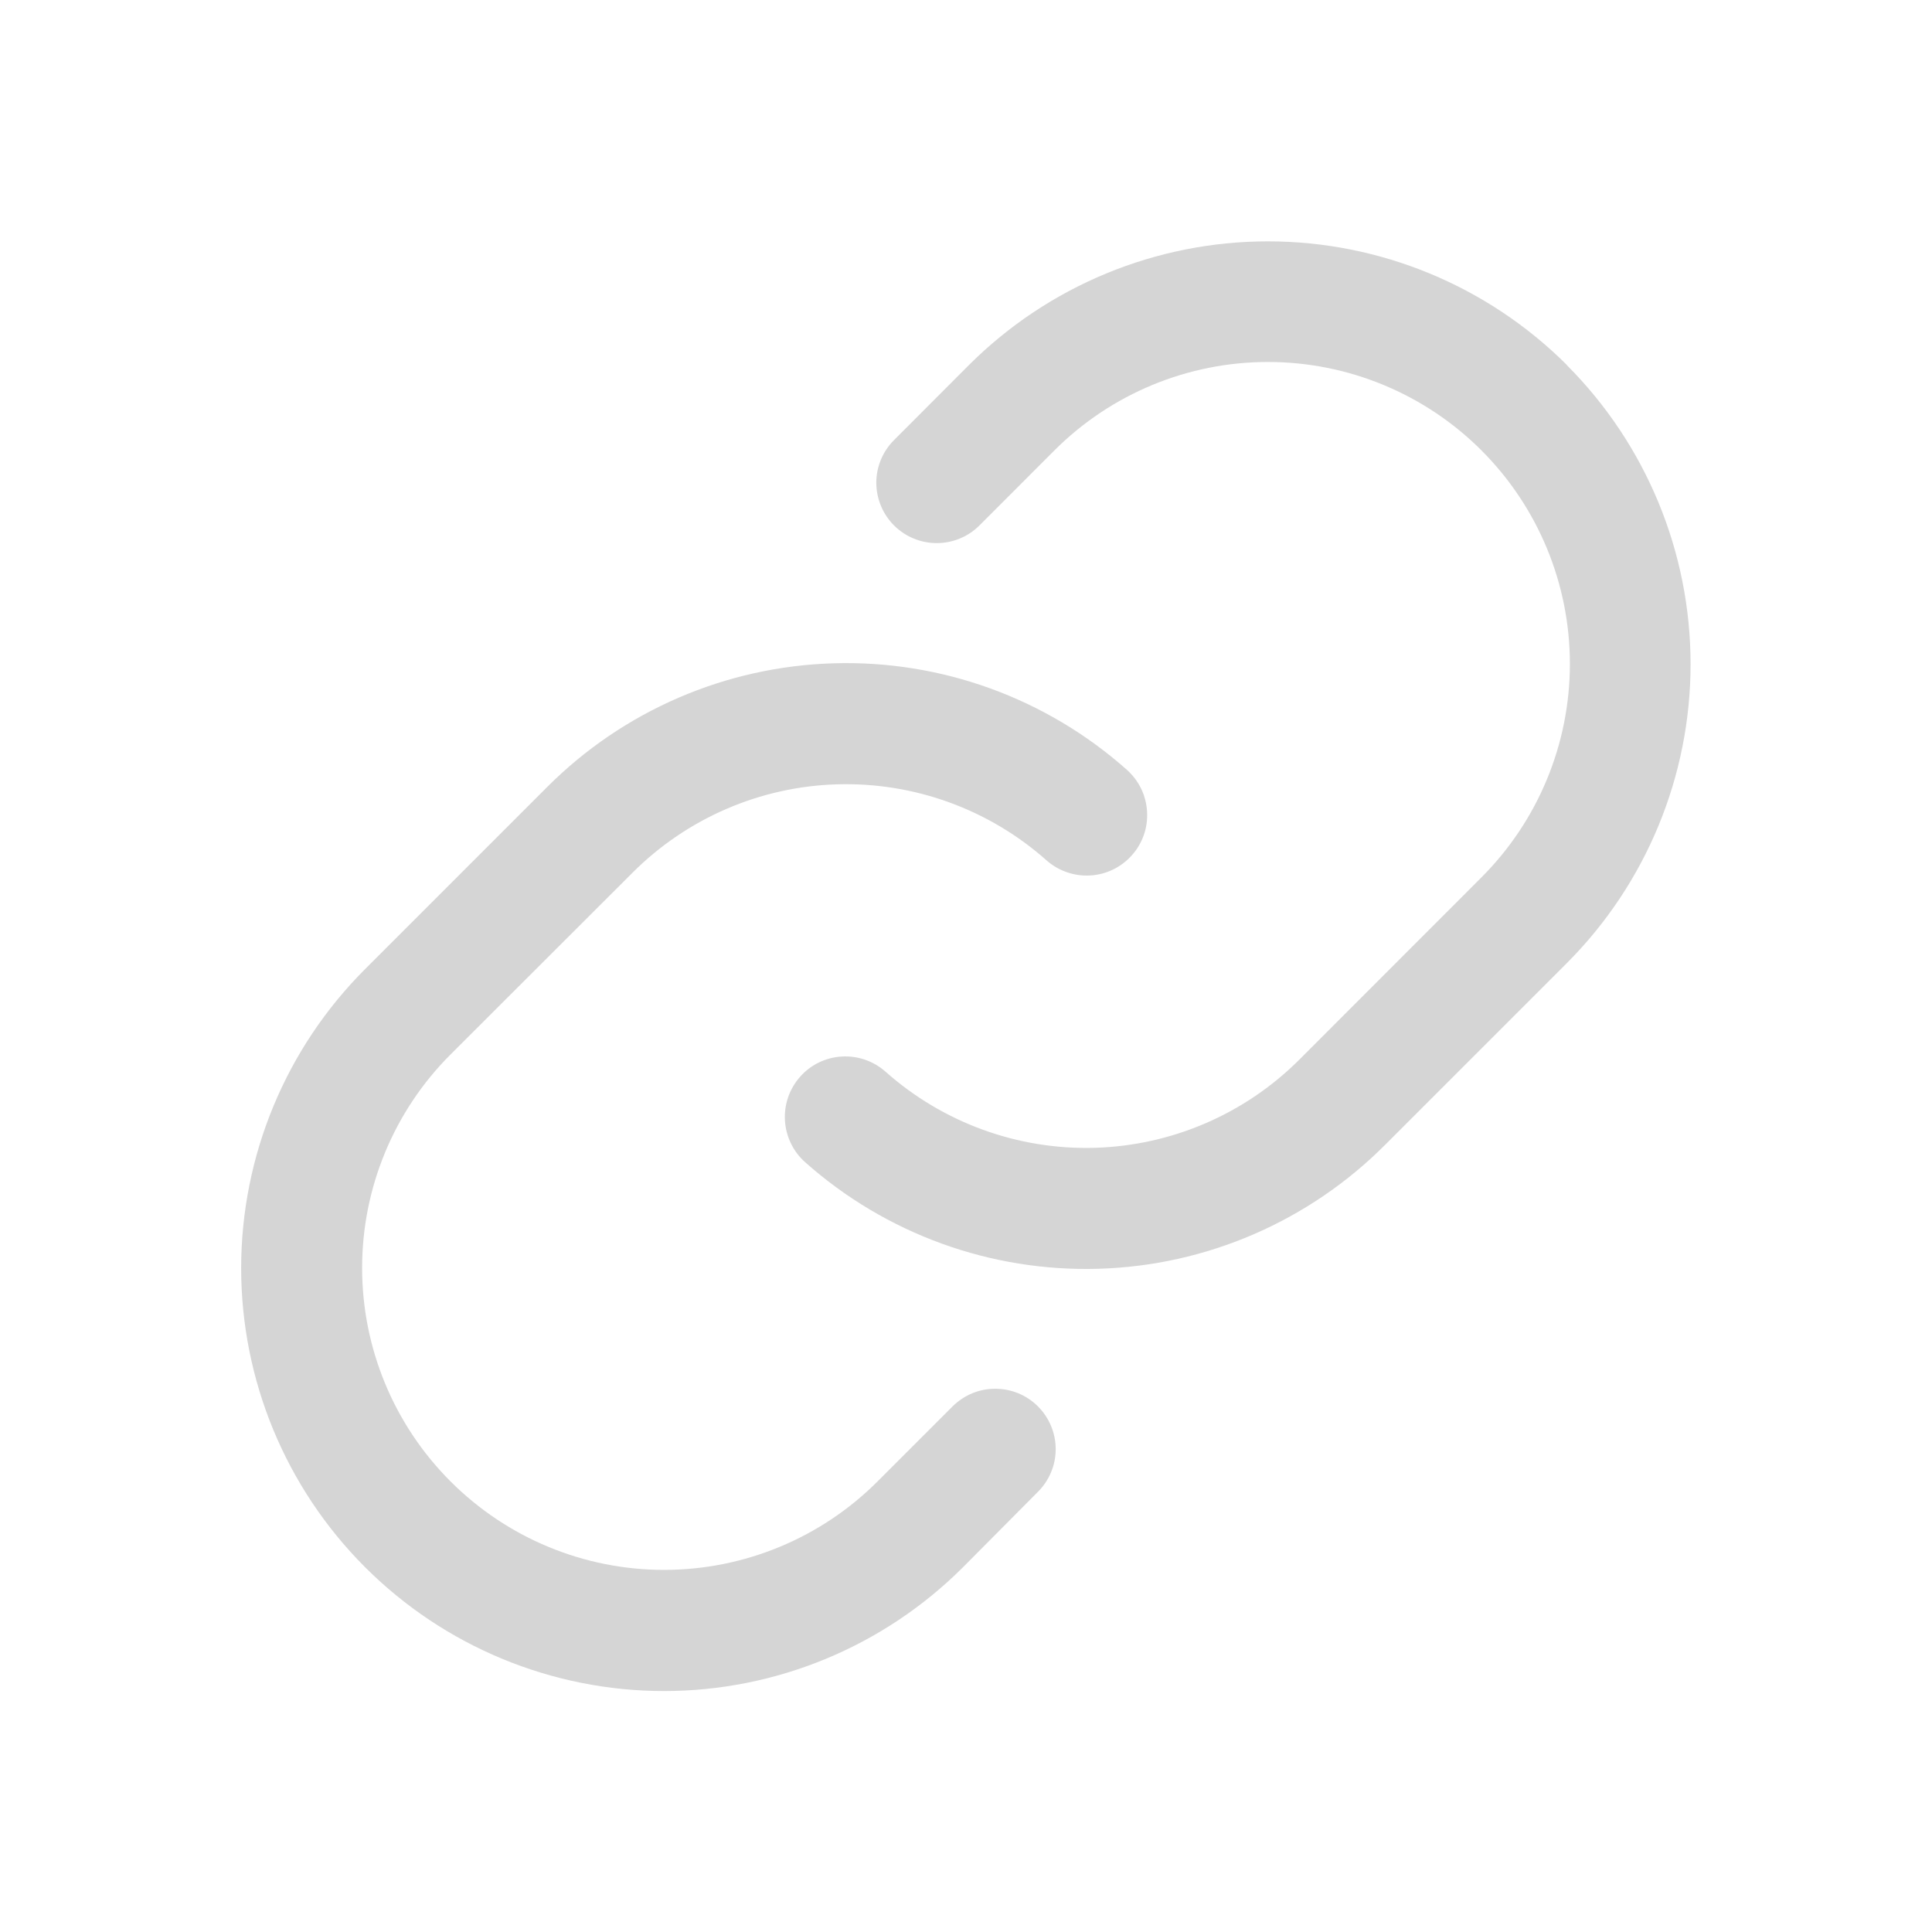 <svg xmlns="http://www.w3.org/2000/svg" width="28" height="28" viewBox="0 0 28 28" fill="none">
  <path d="M15.043 20.383C15.207 20.547 15.3 20.77 15.3 21.002C15.3 21.234 15.207 21.456 15.043 21.62L13.956 22.714C12.806 23.863 11.247 24.508 9.622 24.508C7.997 24.507 6.438 23.861 5.289 22.711C4.14 21.561 3.495 20.002 3.495 18.377C3.496 16.751 4.142 15.193 5.292 14.044L7.93 11.406C9.034 10.3 10.519 9.659 12.081 9.613C13.642 9.566 15.163 10.118 16.331 11.156C16.417 11.233 16.487 11.325 16.538 11.429C16.588 11.532 16.617 11.645 16.624 11.76C16.631 11.875 16.616 11.99 16.578 12.099C16.54 12.208 16.482 12.308 16.405 12.394C16.329 12.48 16.236 12.551 16.133 12.601C16.029 12.652 15.916 12.681 15.802 12.688C15.687 12.695 15.571 12.679 15.463 12.641C15.354 12.604 15.253 12.545 15.167 12.469C14.333 11.728 13.247 11.334 12.132 11.367C11.017 11.4 9.957 11.858 9.168 12.647L6.53 15.282C5.709 16.102 5.248 17.215 5.248 18.376C5.248 19.537 5.709 20.65 6.53 21.47C7.35 22.291 8.463 22.752 9.624 22.752C10.784 22.752 11.898 22.291 12.718 21.47L13.805 20.383C13.887 20.302 13.983 20.237 14.089 20.193C14.195 20.149 14.309 20.127 14.424 20.127C14.539 20.127 14.653 20.149 14.759 20.193C14.866 20.237 14.962 20.302 15.043 20.383ZM22.708 5.289C21.558 4.142 20 3.498 18.376 3.498C16.752 3.498 15.194 4.142 14.044 5.289L12.957 6.378C12.793 6.542 12.7 6.764 12.7 6.997C12.701 7.229 12.793 7.451 12.957 7.615C13.121 7.779 13.344 7.871 13.576 7.871C13.808 7.871 14.031 7.779 14.195 7.615L15.282 6.527C16.102 5.707 17.215 5.246 18.376 5.246C19.537 5.246 20.65 5.707 21.47 6.527C22.291 7.348 22.752 8.461 22.752 9.622C22.752 10.782 22.291 11.895 21.47 12.716L18.832 15.356C18.043 16.145 16.983 16.602 15.867 16.635C14.752 16.667 13.667 16.272 12.833 15.531C12.659 15.377 12.431 15.298 12.198 15.312C11.966 15.326 11.749 15.431 11.595 15.606C11.441 15.78 11.362 16.008 11.376 16.24C11.39 16.472 11.495 16.689 11.669 16.844C12.837 17.882 14.357 18.434 15.919 18.388C17.481 18.343 18.966 17.701 20.07 16.596L22.708 13.958C23.856 12.808 24.501 11.25 24.501 9.625C24.501 8 23.856 6.442 22.708 5.292V5.289Z" fill="#D5D5D5"/>
</svg>